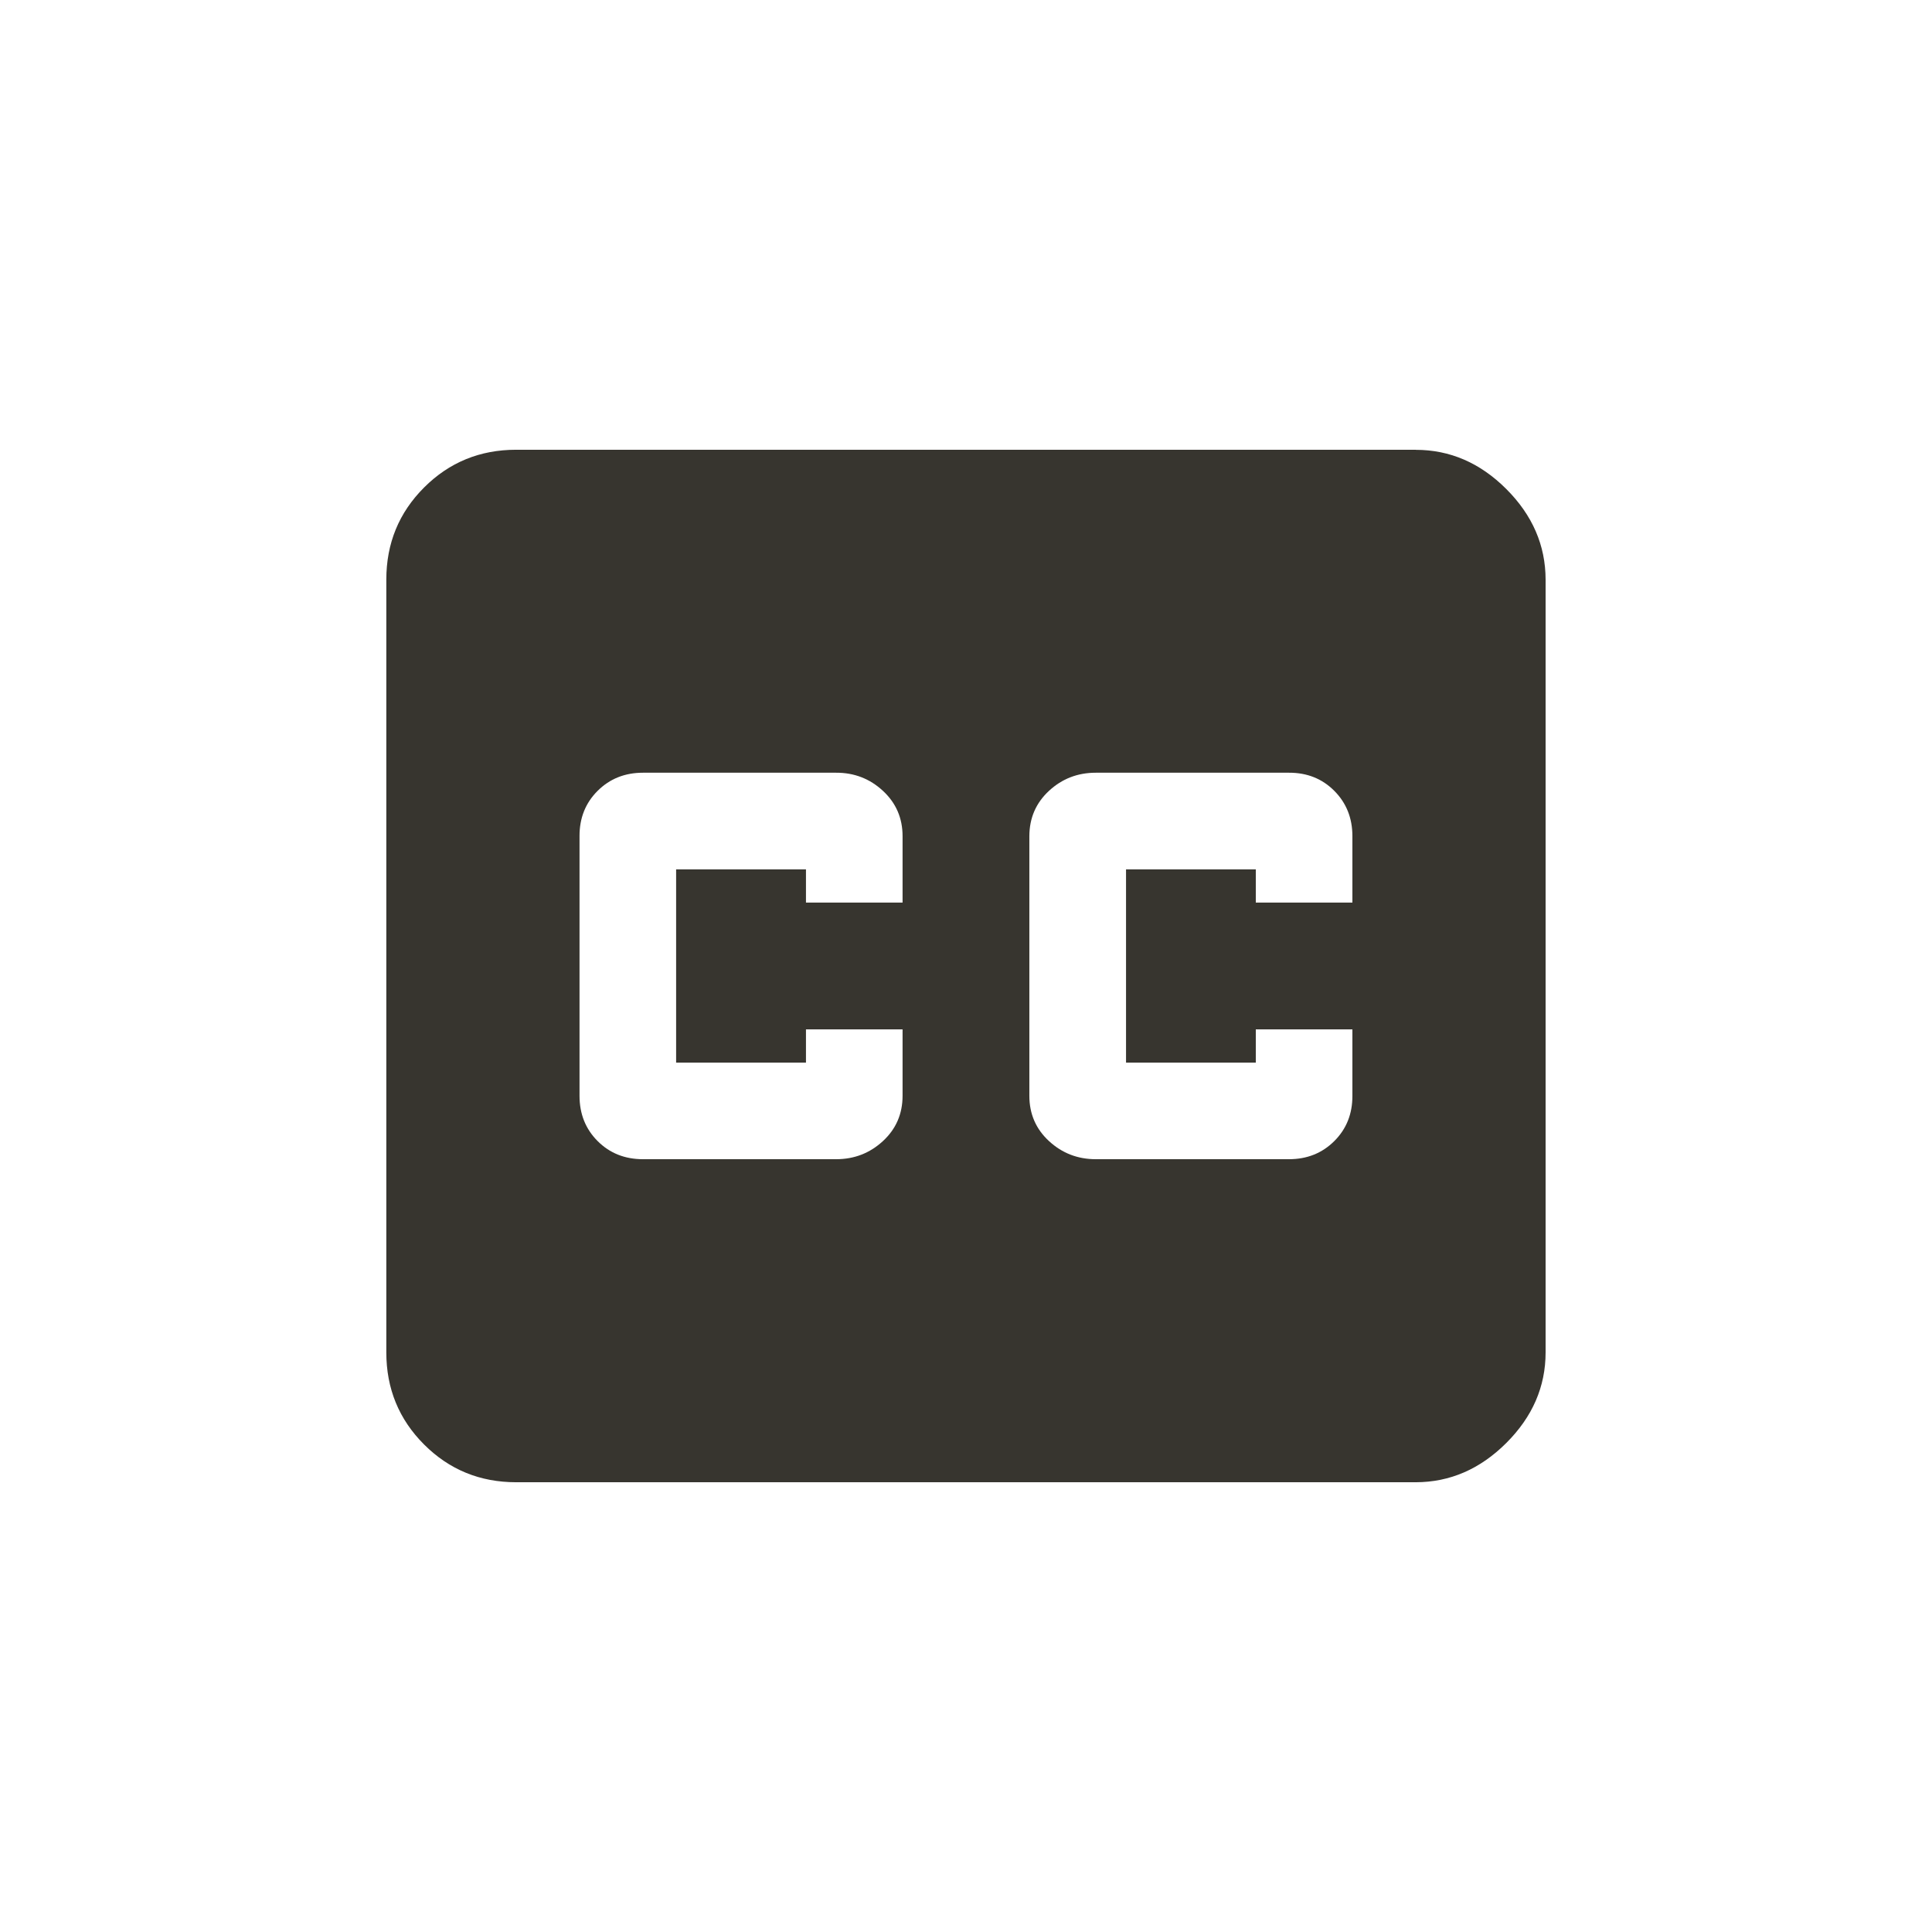 <!-- Generated by IcoMoon.io -->
<svg version="1.1" xmlns="http://www.w3.org/2000/svg" width="24" height="24" viewBox="0 0 24 24">
<title>closed_caption</title>
<path fill="#37352f" d="M16.8 11.212v-0.825q0-0.337-0.225-0.563t-0.563-0.225h-2.4q-0.338 0-0.581 0.225t-0.244 0.563v3.225q0 0.338 0.244 0.563t0.581 0.225h2.4q0.337 0 0.563-0.225t0.225-0.563v-0.825h-1.2v0.413h-1.612v-2.4h1.612v0.412h1.2zM11.212 11.212v-0.825q0-0.337-0.244-0.563t-0.581-0.225h-2.4q-0.337 0-0.563 0.225t-0.225 0.563v3.225q0 0.338 0.225 0.563t0.563 0.225h2.4q0.337 0 0.581-0.225t0.244-0.563v-0.825h-1.2v0.413h-1.613v-2.4h1.613v0.412h1.2zM17.587 5.588q0.638 0 1.125 0.487t0.488 1.125v9.6q0 0.638-0.488 1.125t-1.125 0.488h-11.175q-0.675 0-1.144-0.469t-0.469-1.144v-9.6q0-0.675 0.469-1.144t1.144-0.469h11.175z"></path>
</svg>
